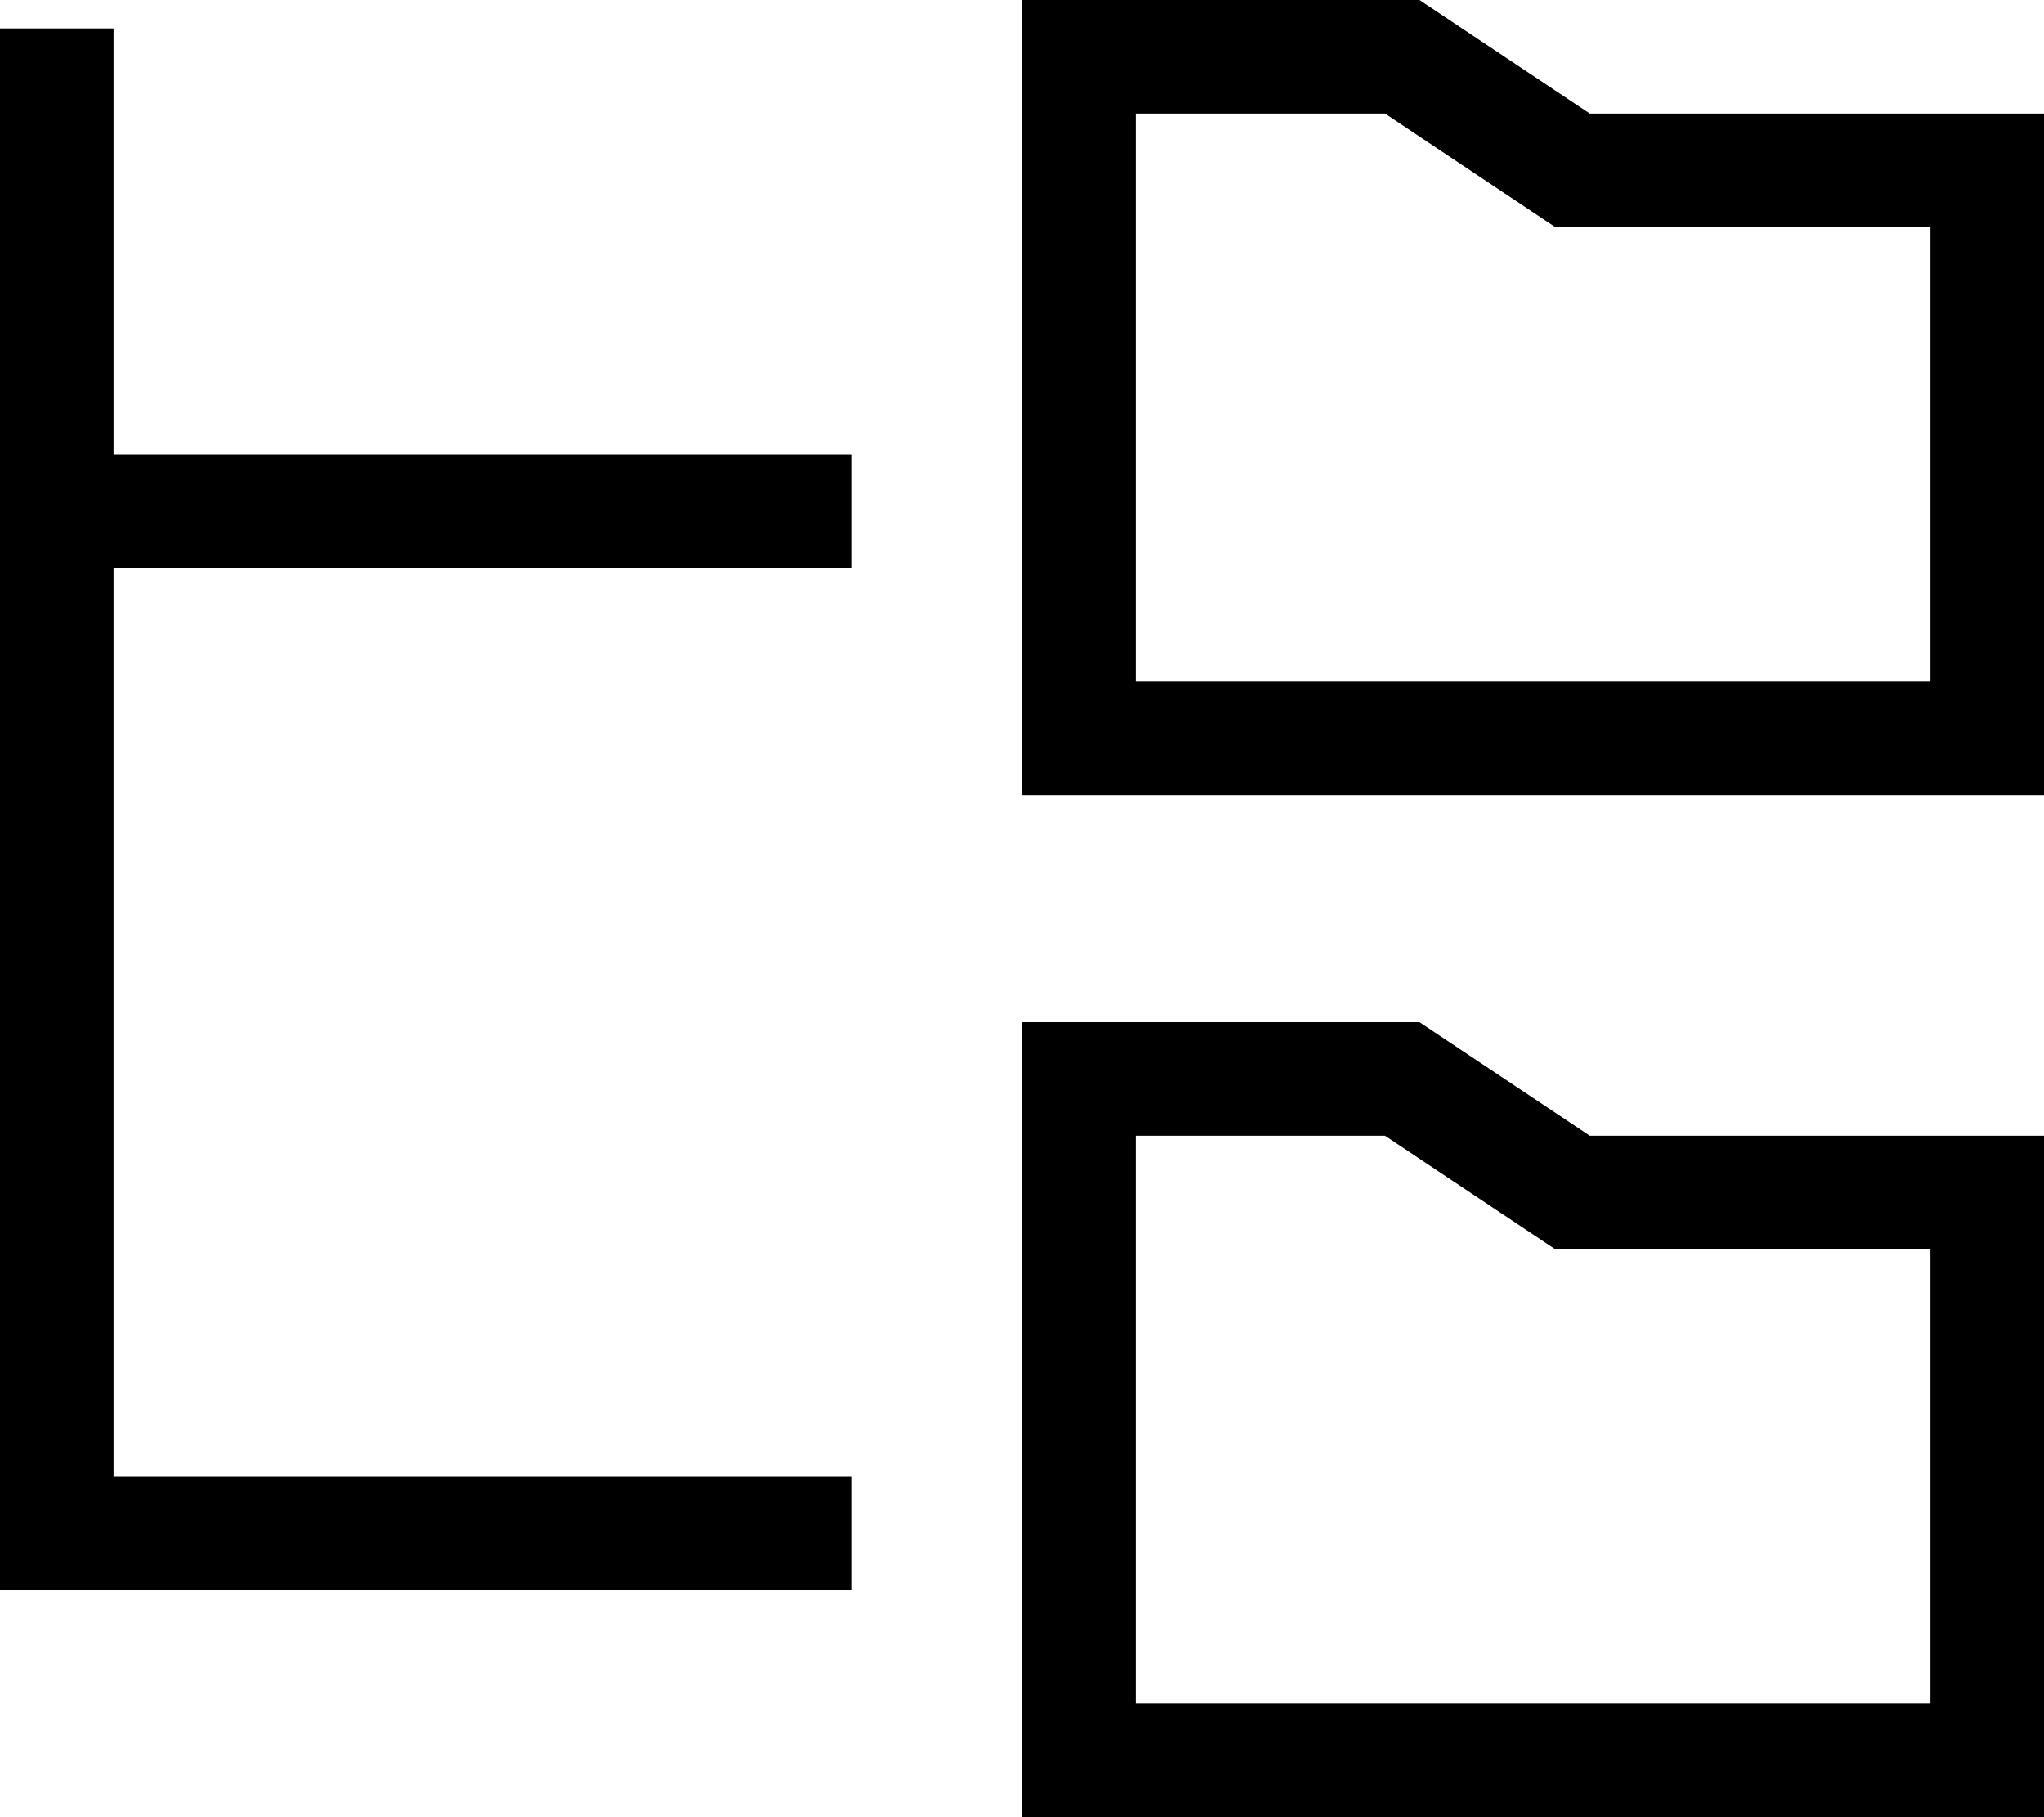 <svg xmlns="http://www.w3.org/2000/svg" viewBox="0 0 576 512"><!--! Font Awesome Pro 7.1.0 by @fontawesome - https://fontawesome.com License - https://fontawesome.com/license (Commercial License) Copyright 2025 Fonticons, Inc. --><path fill="currentColor" d="M438.3 64l105.7 0 0 128-224 0 0-160 70.3 0 39.9 26.6 8.1 5.4zM544 32l-96 0-48-32-112 0 0 224 288 0 0-192-32 0zM438.3 352l105.7 0 0 128-224 0 0-160 70.3 0 39.9 26.6 8.1 5.4zM544 320l-96 0-48-32-112 0 0 224 288 0 0-192-32 0zM32 24l0-16-32 0 0 440 240 0 0-32-208 0 0-256 208 0 0-32-208 0 0-104z"/></svg>